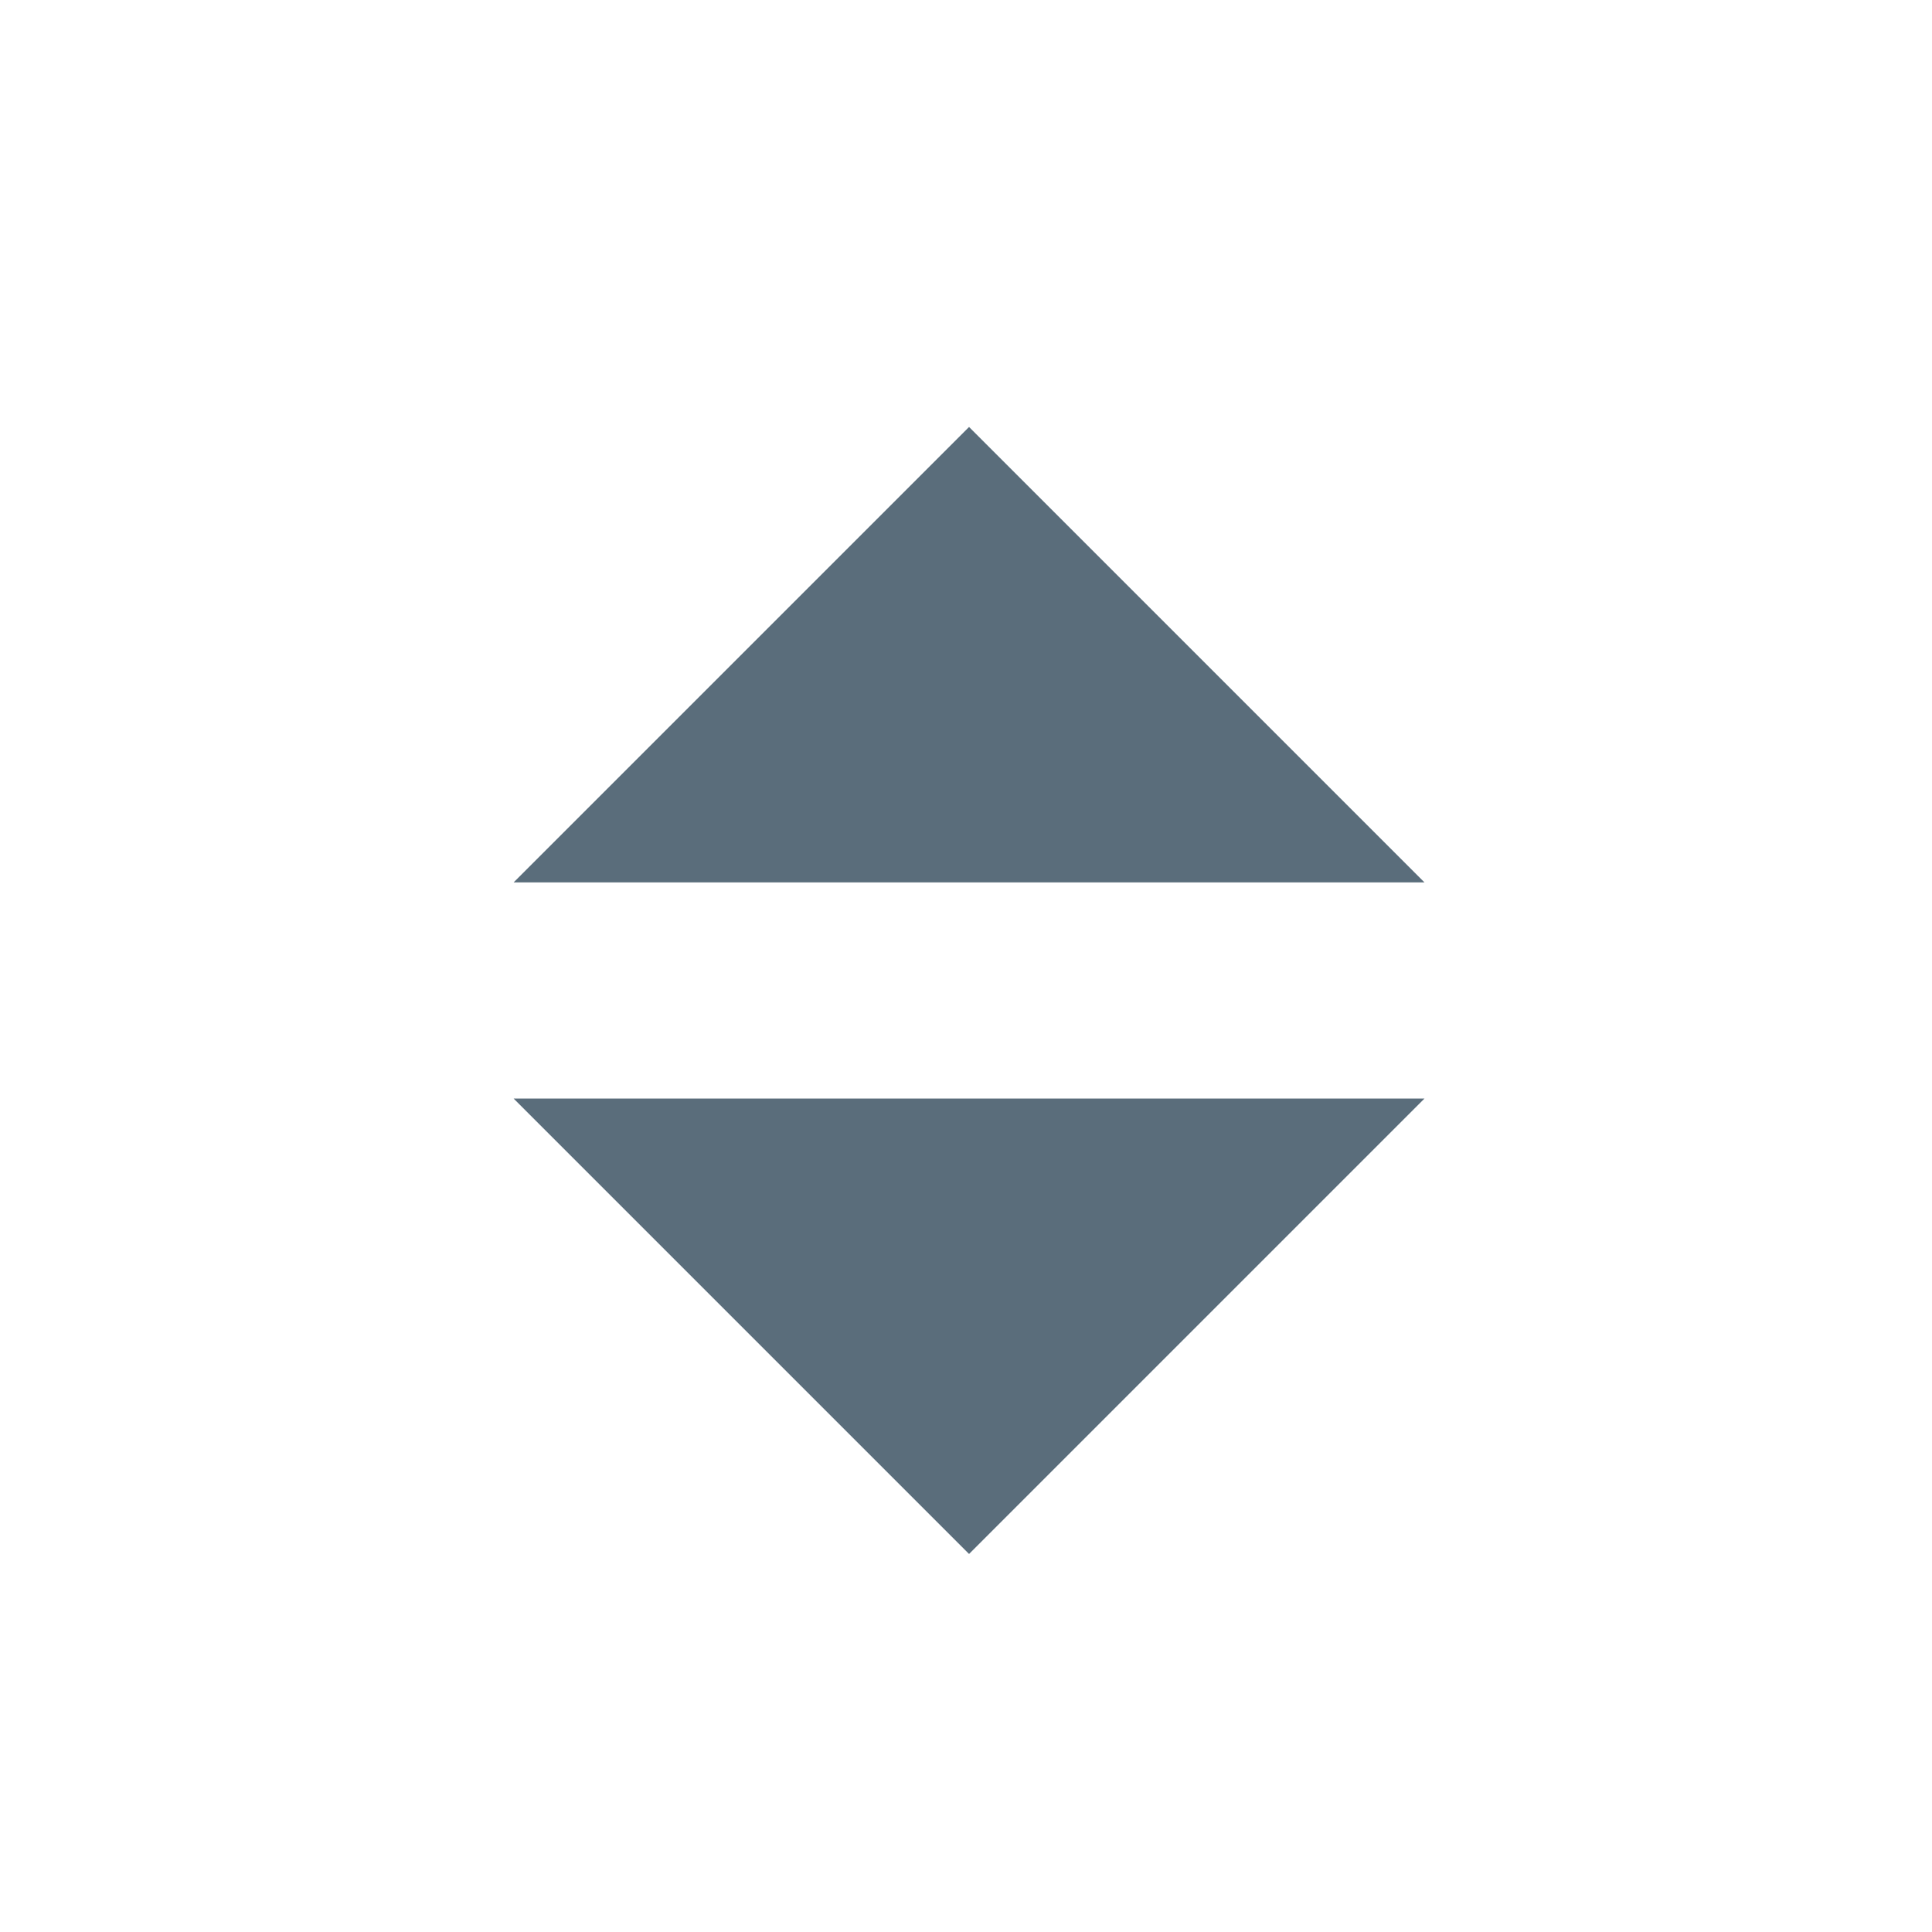 <svg width="24" height="24" viewBox="0 0 24 24" fill="none" xmlns="http://www.w3.org/2000/svg">
<path fill-rule="evenodd" clip-rule="evenodd" d="M12.038 5.304L6.381 10.961H17.695L12.038 5.304ZM12.038 19.304L17.695 13.647H6.381L12.038 19.304Z" fill="#5A6D7B"/>
</svg>
